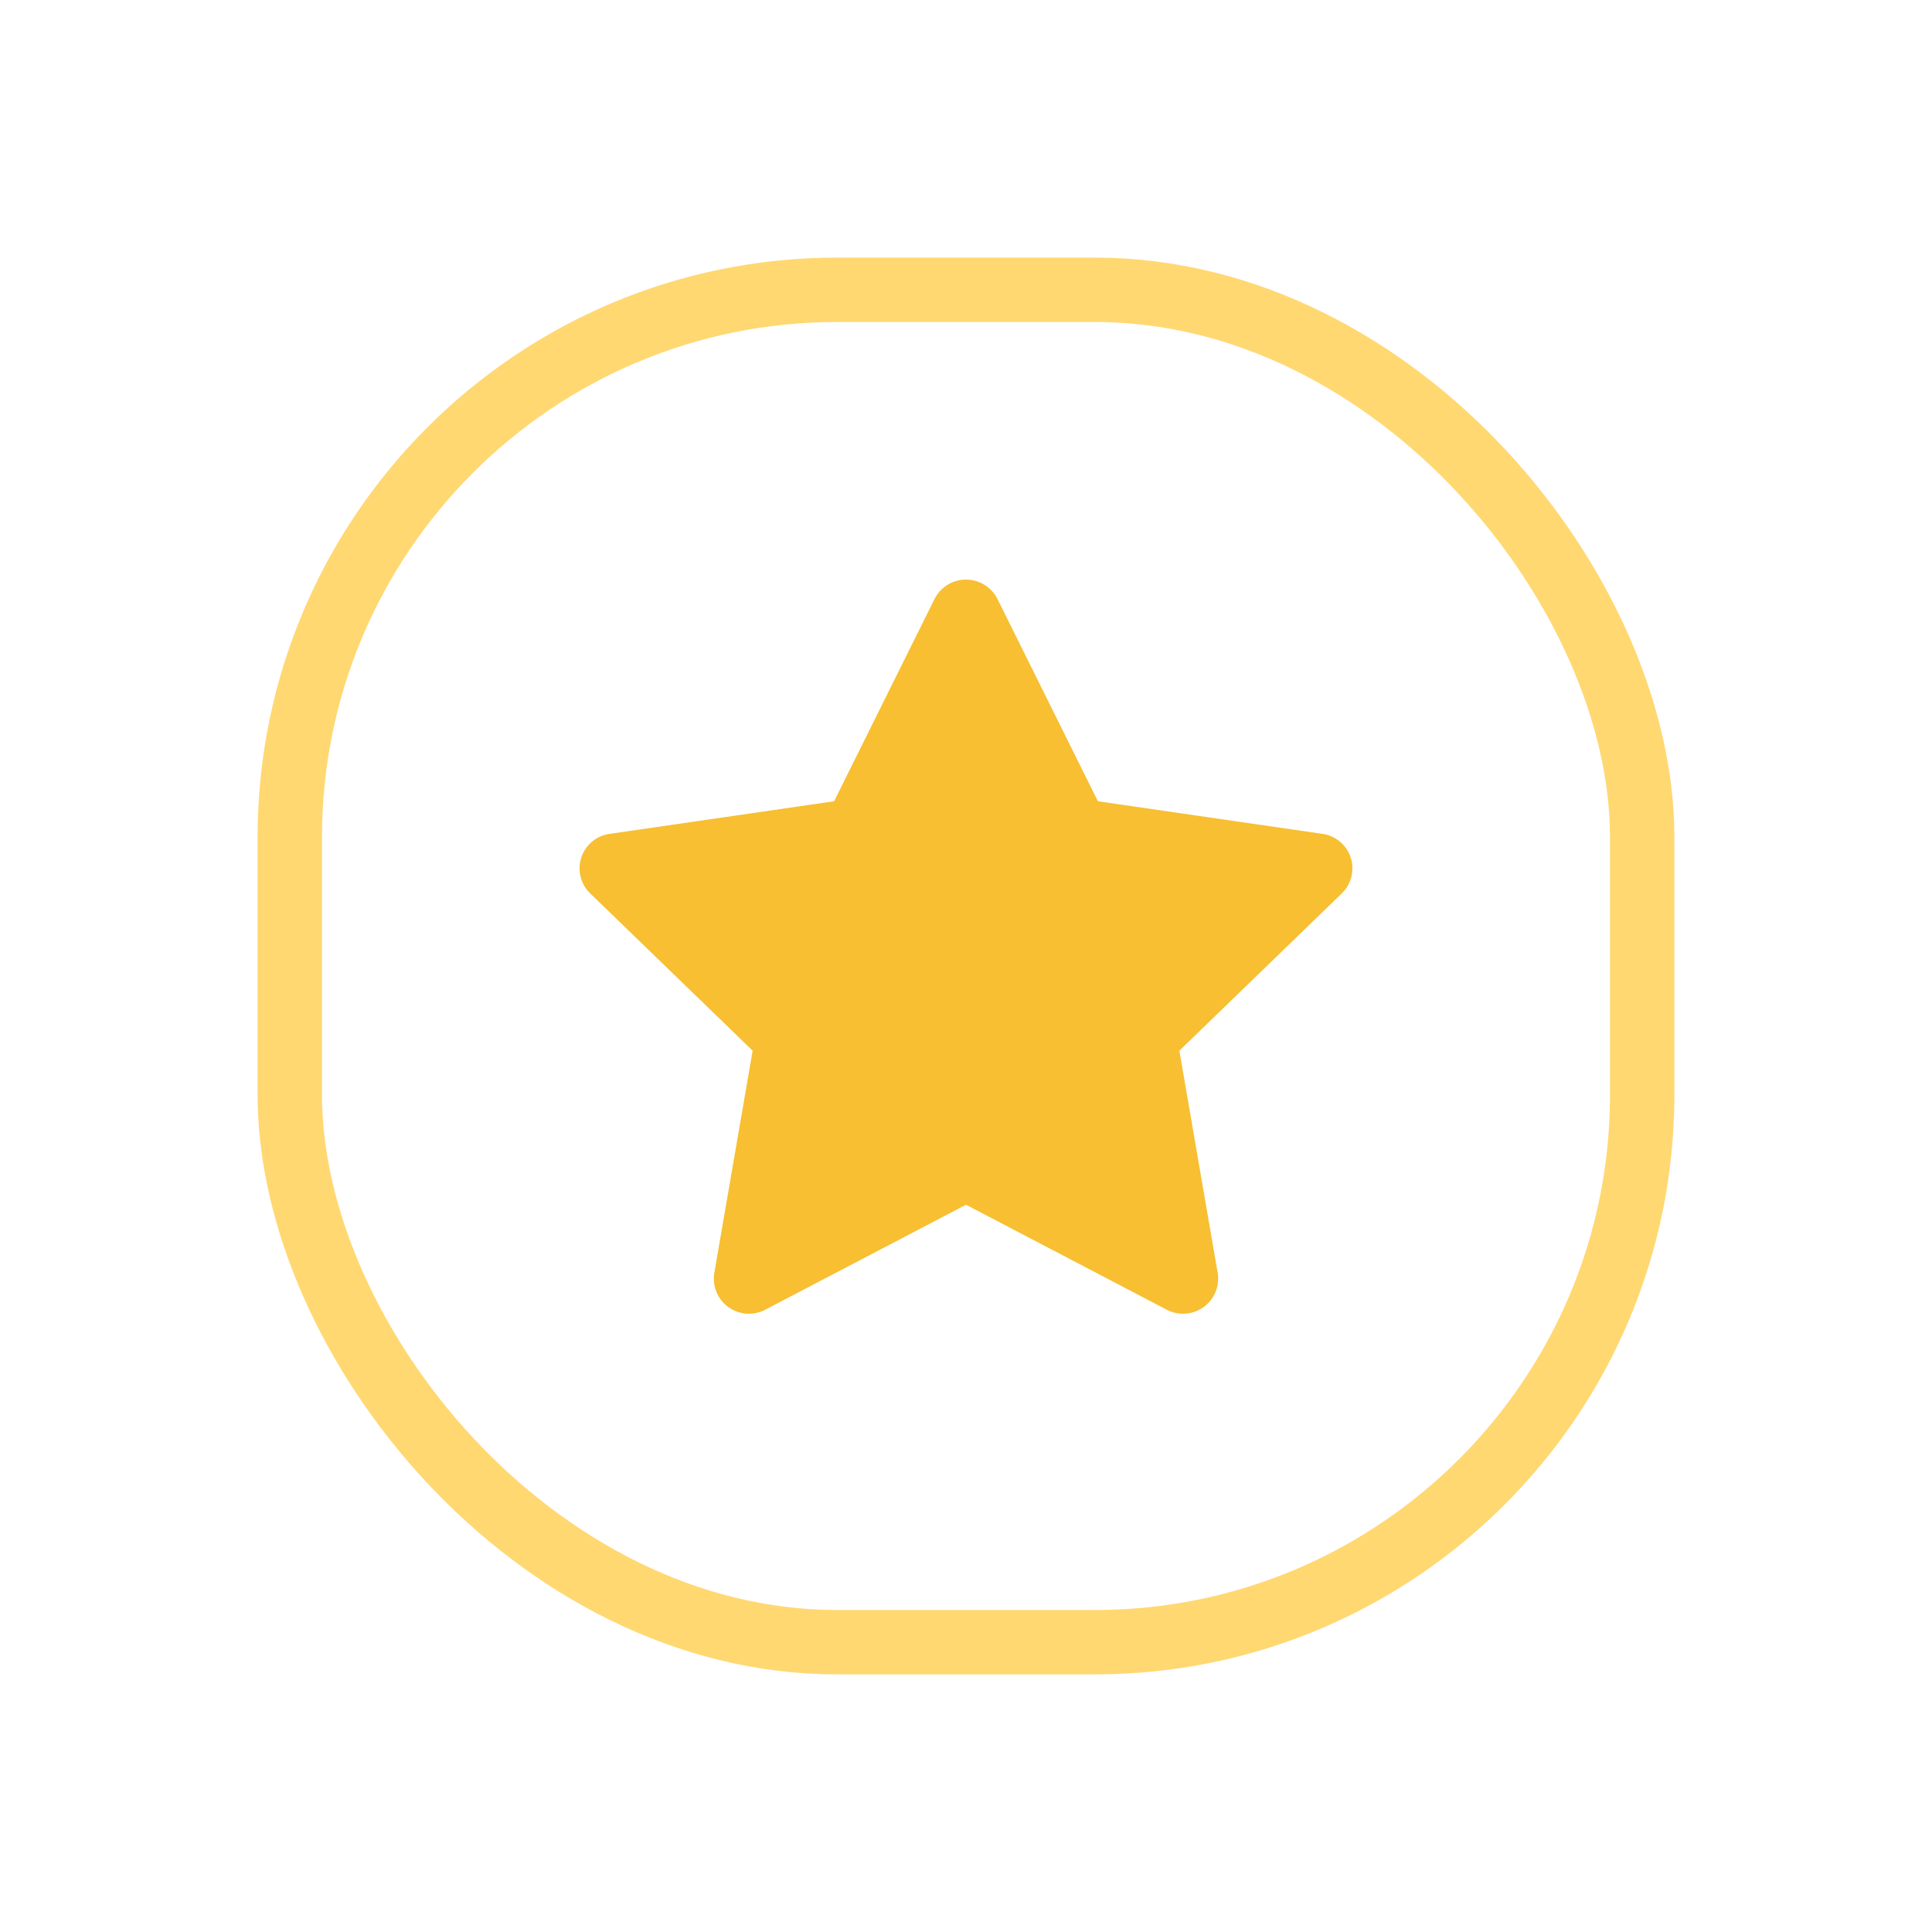 <svg xmlns="http://www.w3.org/2000/svg" width="30" height="30" fill="none" viewBox="0 0 30 30">
  <g filter="url(#a)">
    <rect width="21" height="21" x="4.5" y=".5" fill="#fff" stroke="#FFD872" rx="8.5"/>
    <path fill="#F7BF31" d="m12.952 8.442 1.559-3.14a.547.547 0 0 1 .978 0l1.559 3.14 3.485.506a.541.541 0 0 1 .302.925l-2.522 2.442.595 3.45a.545.545 0 0 1-.791.572L15 14.707l-3.117 1.63a.545.545 0 0 1-.791-.572l.595-3.45-2.522-2.442a.541.541 0 0 1 .302-.925l3.485-.506Z"/>
  </g>
  <defs>
    <filter id="a" width="30" height="30" x="0" y="0" color-interpolation-filters="sRGB" filterUnits="userSpaceOnUse">
      <feFlood flood-opacity="0" result="BackgroundImageFix"/>
      <feColorMatrix in="SourceAlpha" result="hardAlpha" values="0 0 0 0 0 0 0 0 0 0 0 0 0 0 0 0 0 0 127 0"/>
      <feOffset dy="4"/>
      <feGaussianBlur stdDeviation="2"/>
      <feComposite in2="hardAlpha" operator="out"/>
      <feColorMatrix values="0 0 0 0 0 0 0 0 0 0 0 0 0 0 0 0 0 0 0.12 0"/>
      <feBlend in2="BackgroundImageFix" result="effect1_dropShadow_1_3594"/>
      <feBlend in="SourceGraphic" in2="effect1_dropShadow_1_3594" result="shape"/>
    </filter>
  </defs>
</svg>
